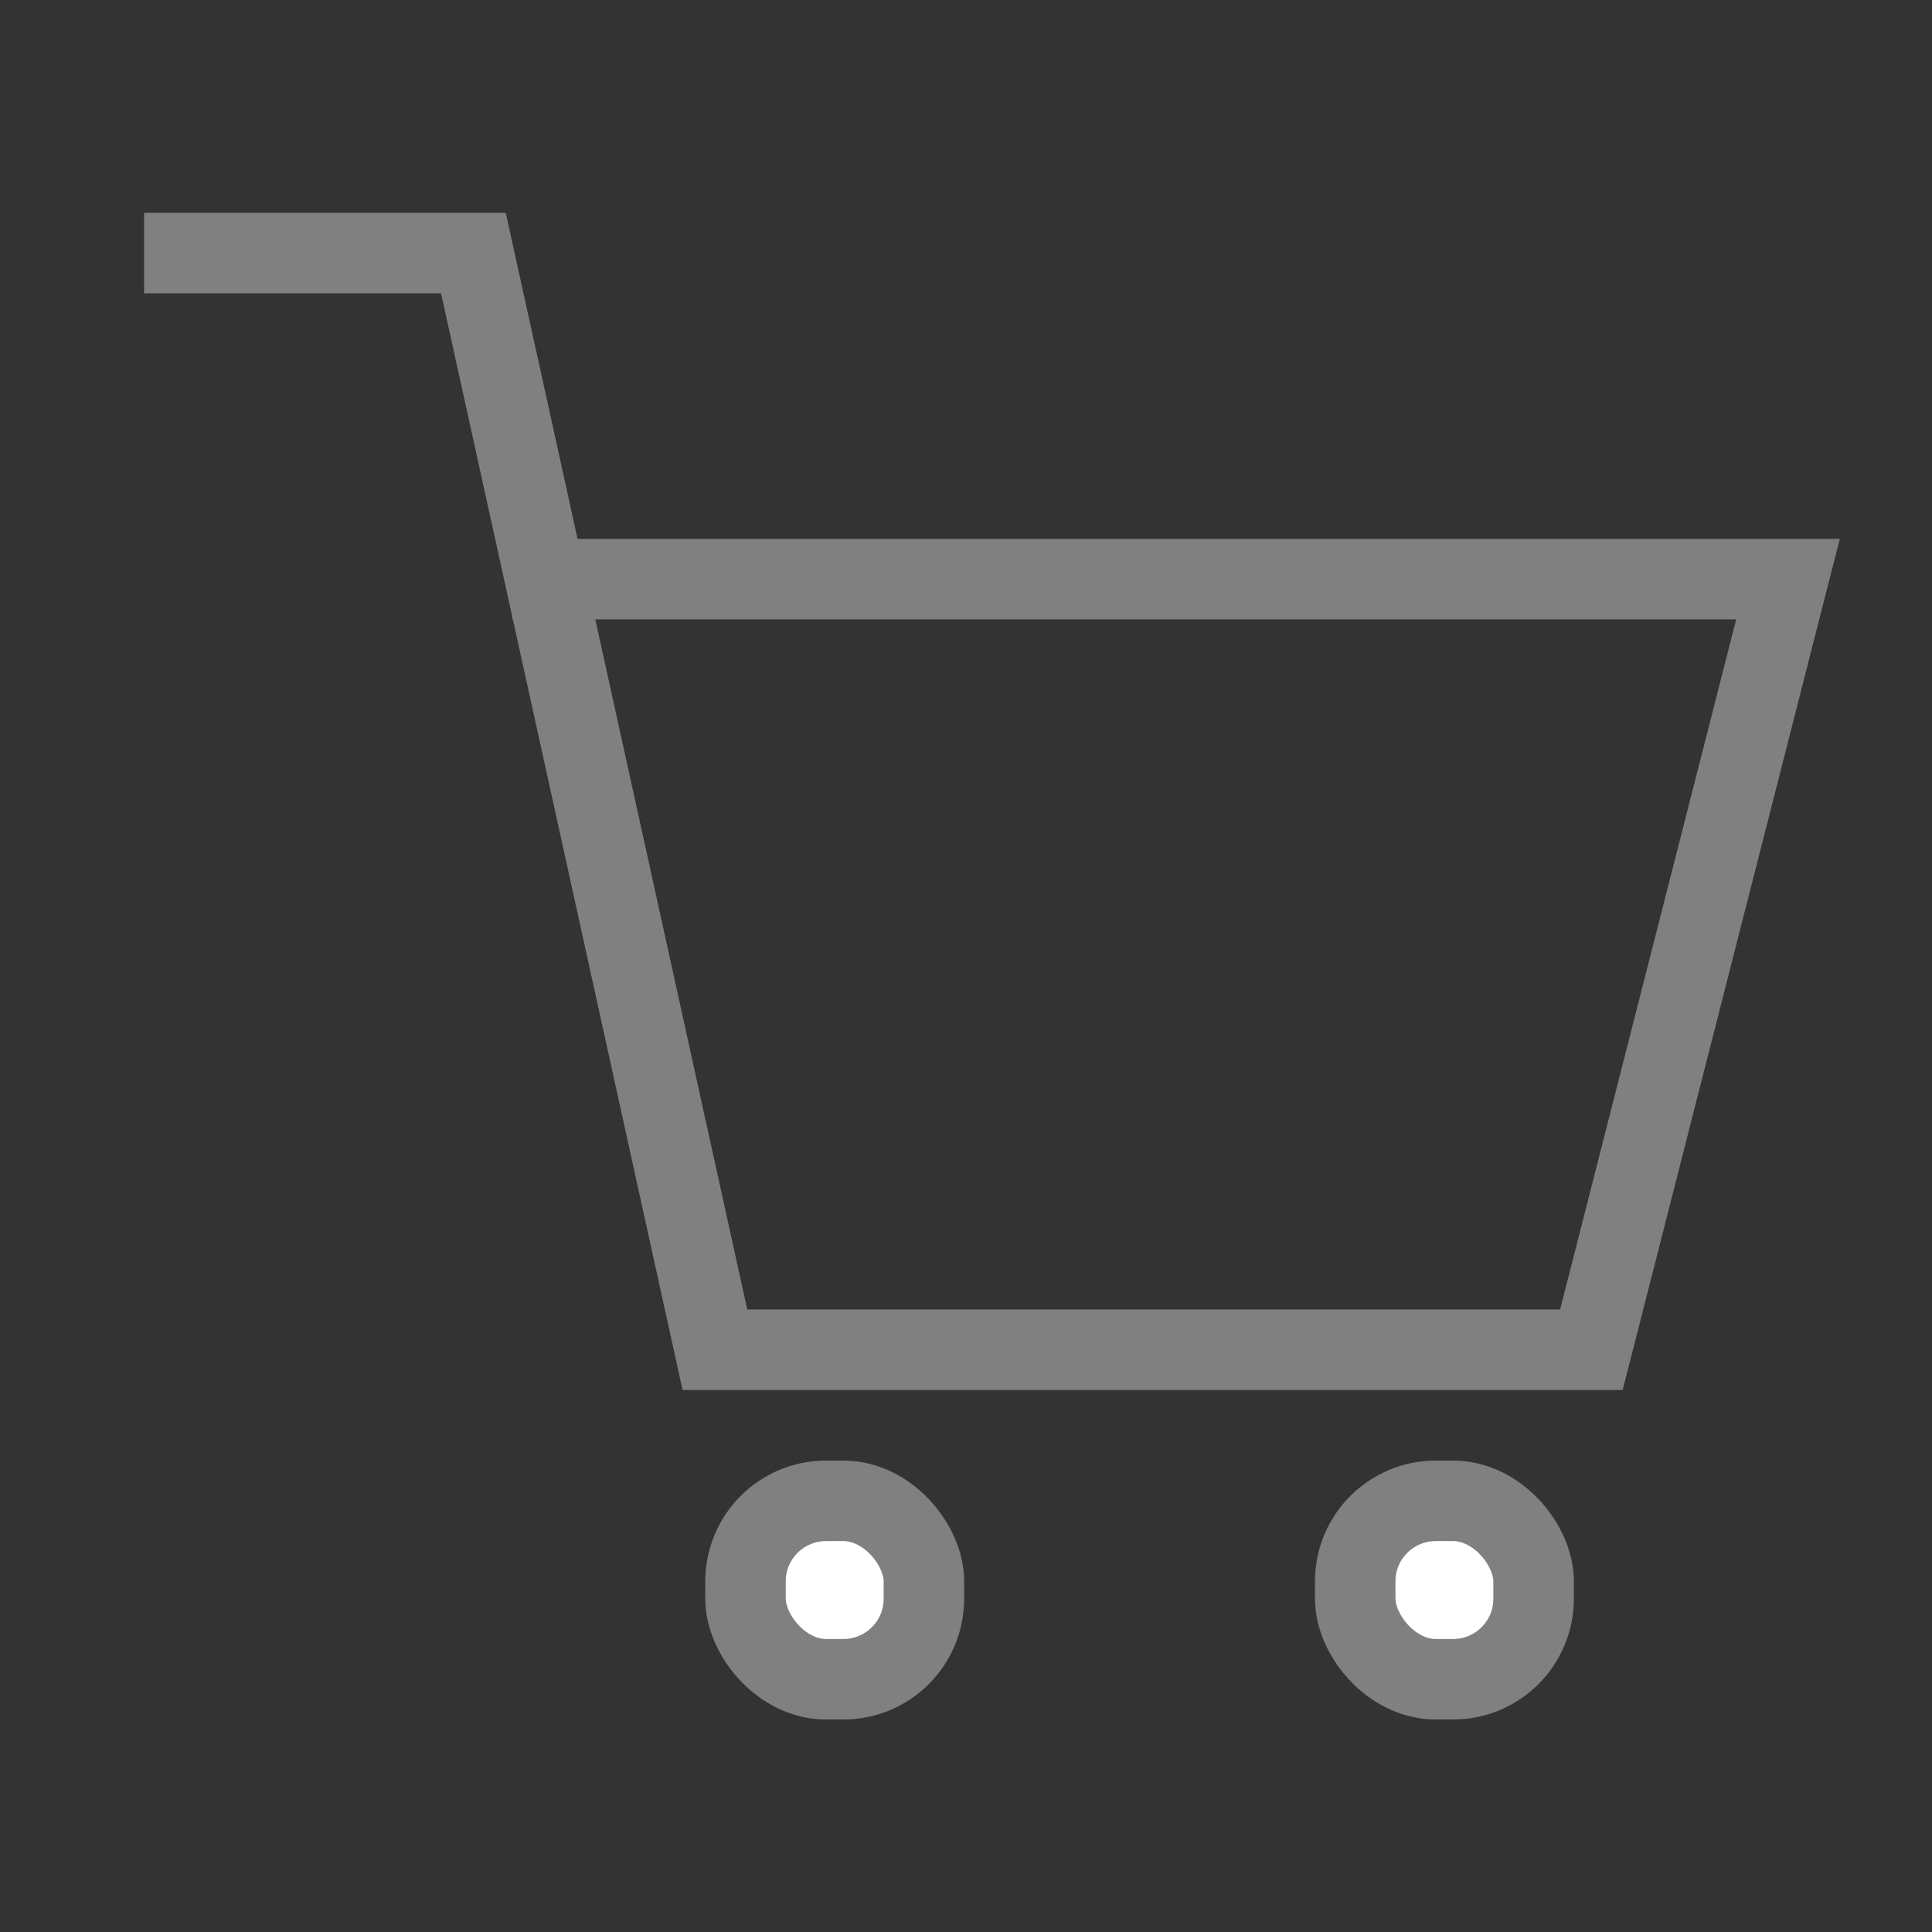 <svg xmlns="http://www.w3.org/2000/svg" width="24" height="24" viewBox="0 0 24 24">
  <rect x="0" y="0" width="24" height="24" fill="#333333" stroke="none"/>
  <g id="icon-shop" transform="translate(-1234 -84)">
    <rect id="사각형_13" data-name="사각형 13" width="24" height="24" transform="translate(1234 84)" fill="none"/>
    <g id="그룹_41" data-name="그룹 41" transform="translate(-3.549 -5.949)">
      <g id="그룹_40" data-name="그룹 40" transform="translate(1239.339 93.089)">
        <path id="패스_50" data-name="패스 50" d="M3278.685,145.2h4.091l3,13.623h10.888l2.442-9.573h-15.849" transform="translate(-3278.685 -145.196)" fill="none" stroke="gray" stroke-width="1"/>
      </g>
      <rect id="사각형_49" data-name="사각형 49" width="2.216" height="2.216" rx="1" transform="translate(1246.81 108.593)" fill="#fff" stroke="gray" stroke-width="1"/>
      <rect id="사각형_50" data-name="사각형 50" width="2.216" height="2.216" rx="1" transform="translate(1254.384 108.593)" fill="#fff" stroke="gray" stroke-width="1"/>
    </g>
  </g>
</svg>
